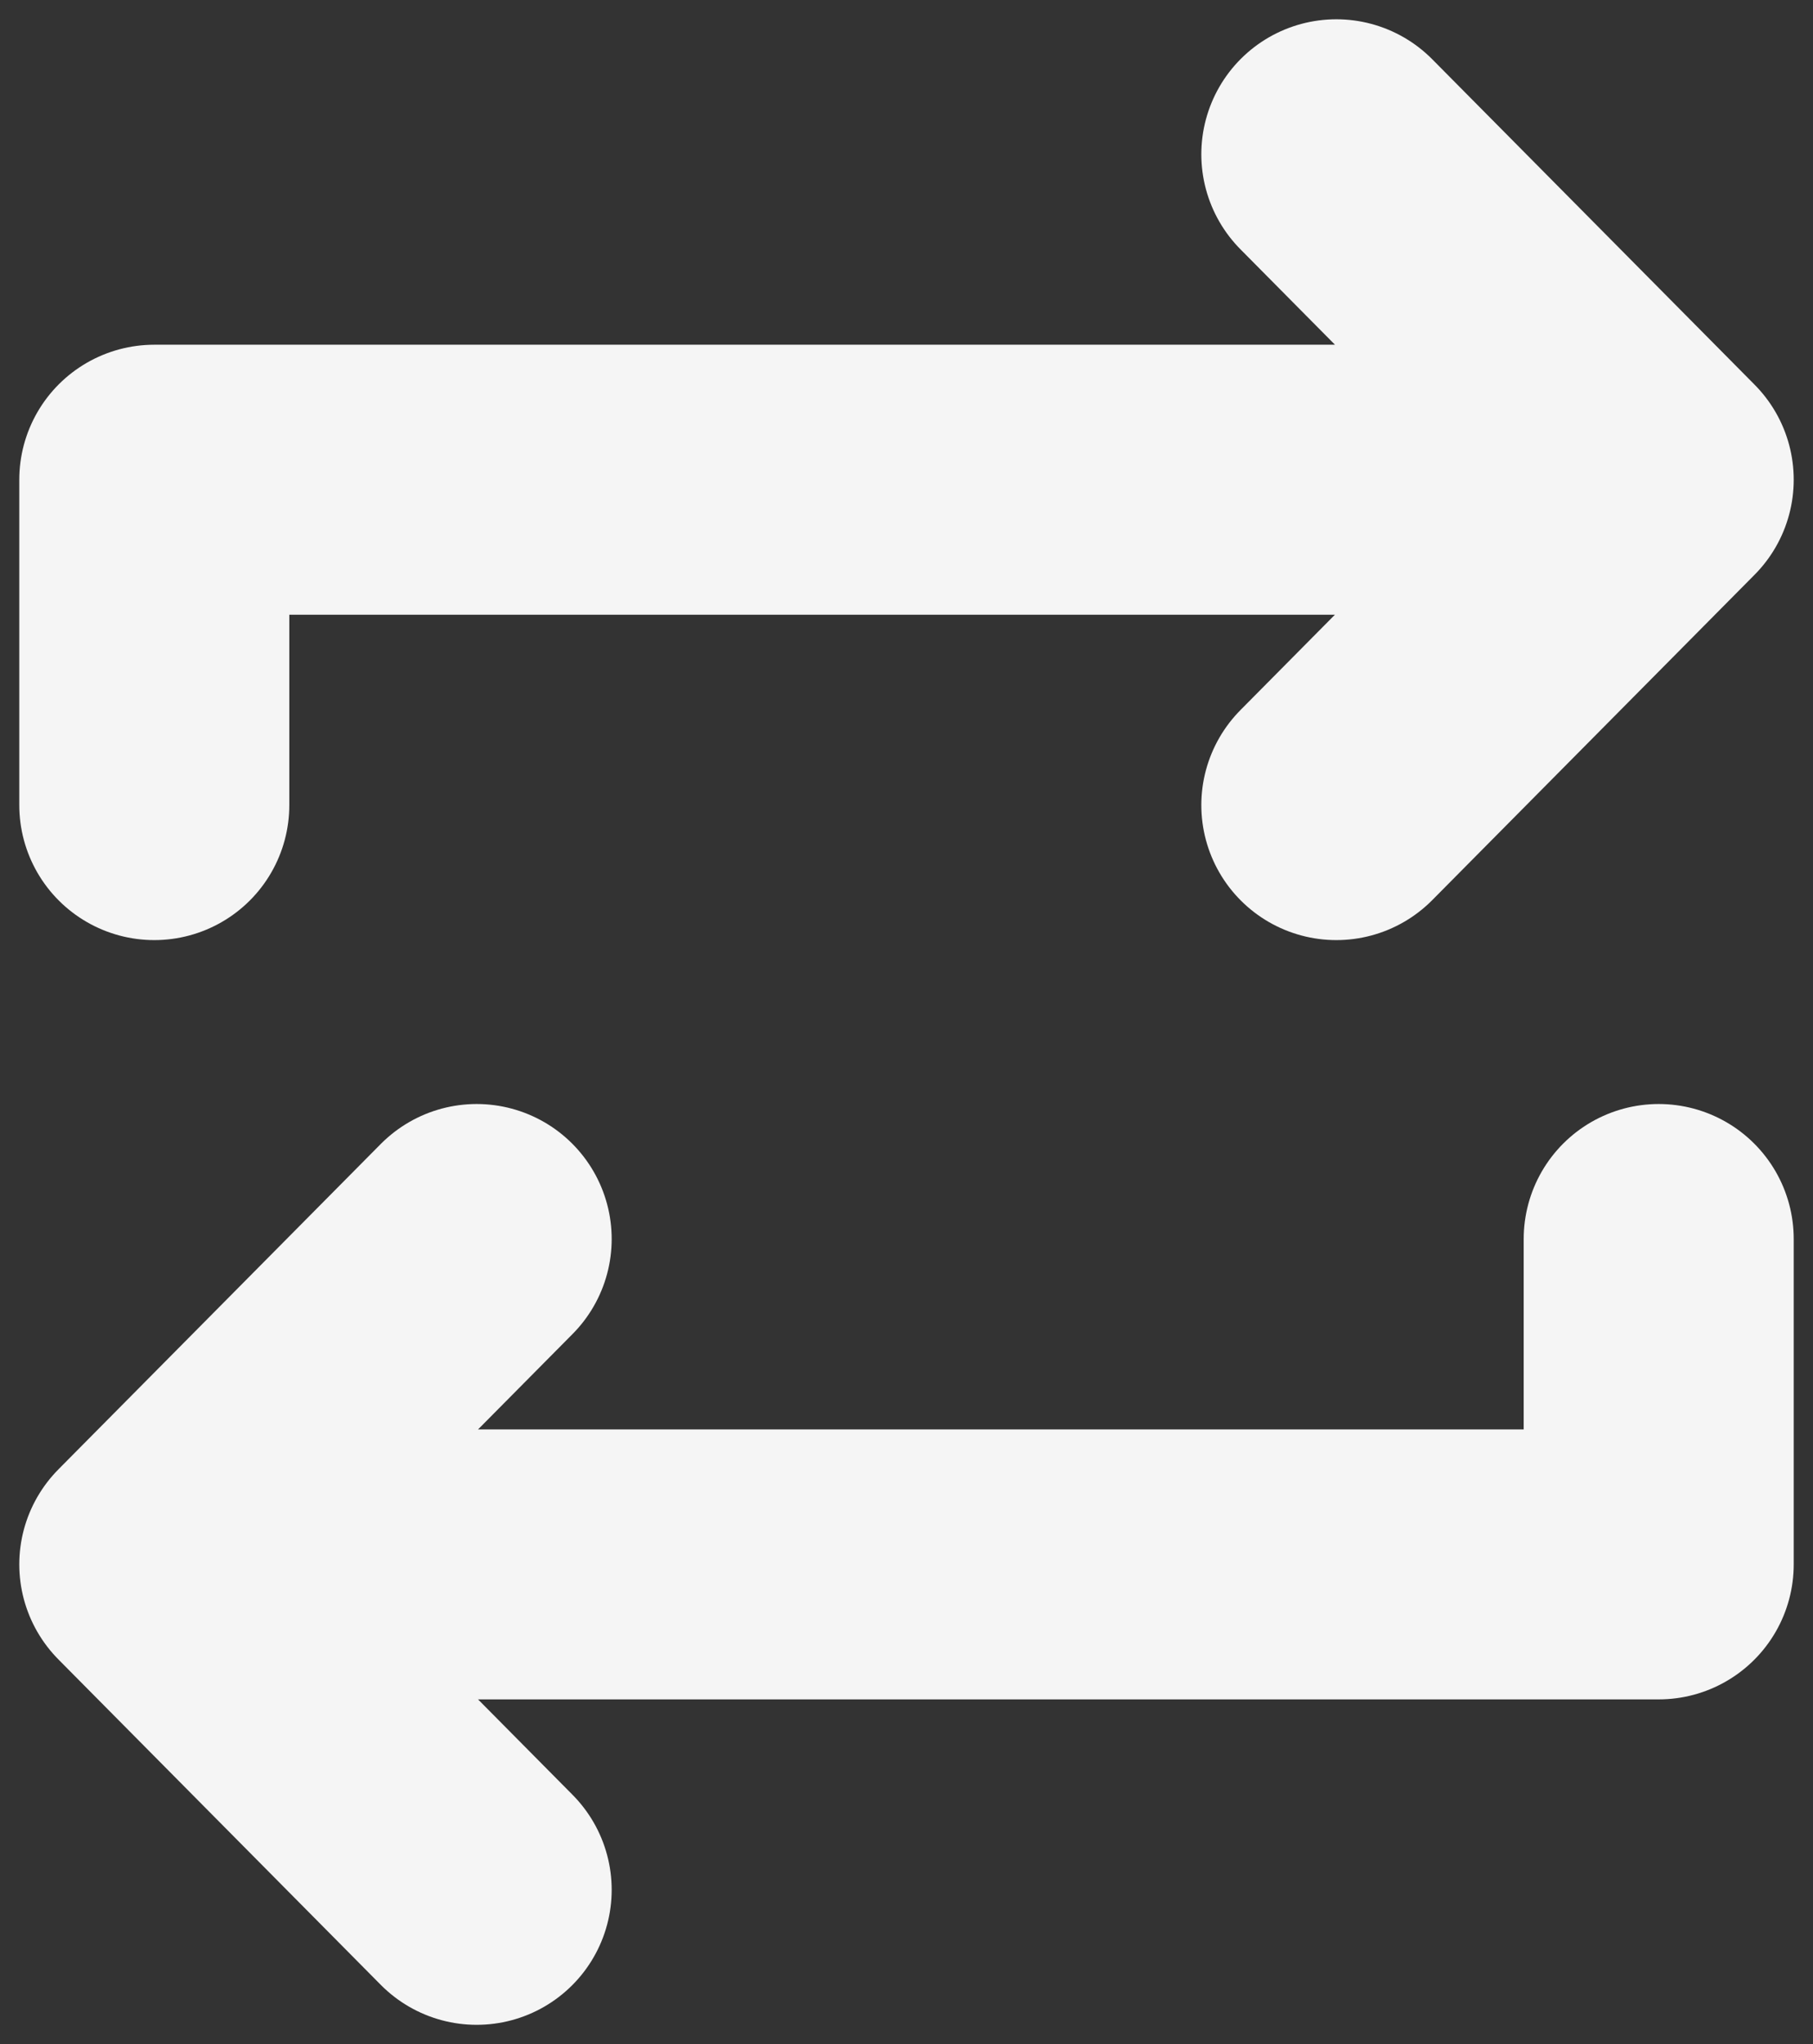 <svg width="47" height="53" viewBox="0 0 47 53" fill="none" xmlns="http://www.w3.org/2000/svg">
<rect x="0" y="0" width="47" height="53" fill="#333333" stroke="none"/>
<path d="M34.643 20.875L43 12.438M43 12.438L34.643 4M43 12.438L4 12.438V20.875M12.357 32.125L4 40.562M4 40.562L12.357 49M4 40.562L43 40.562V32.125" stroke="#F5F5F5" stroke-width="7" stroke-linecap="round" stroke-linejoin="round"/>
</svg>
